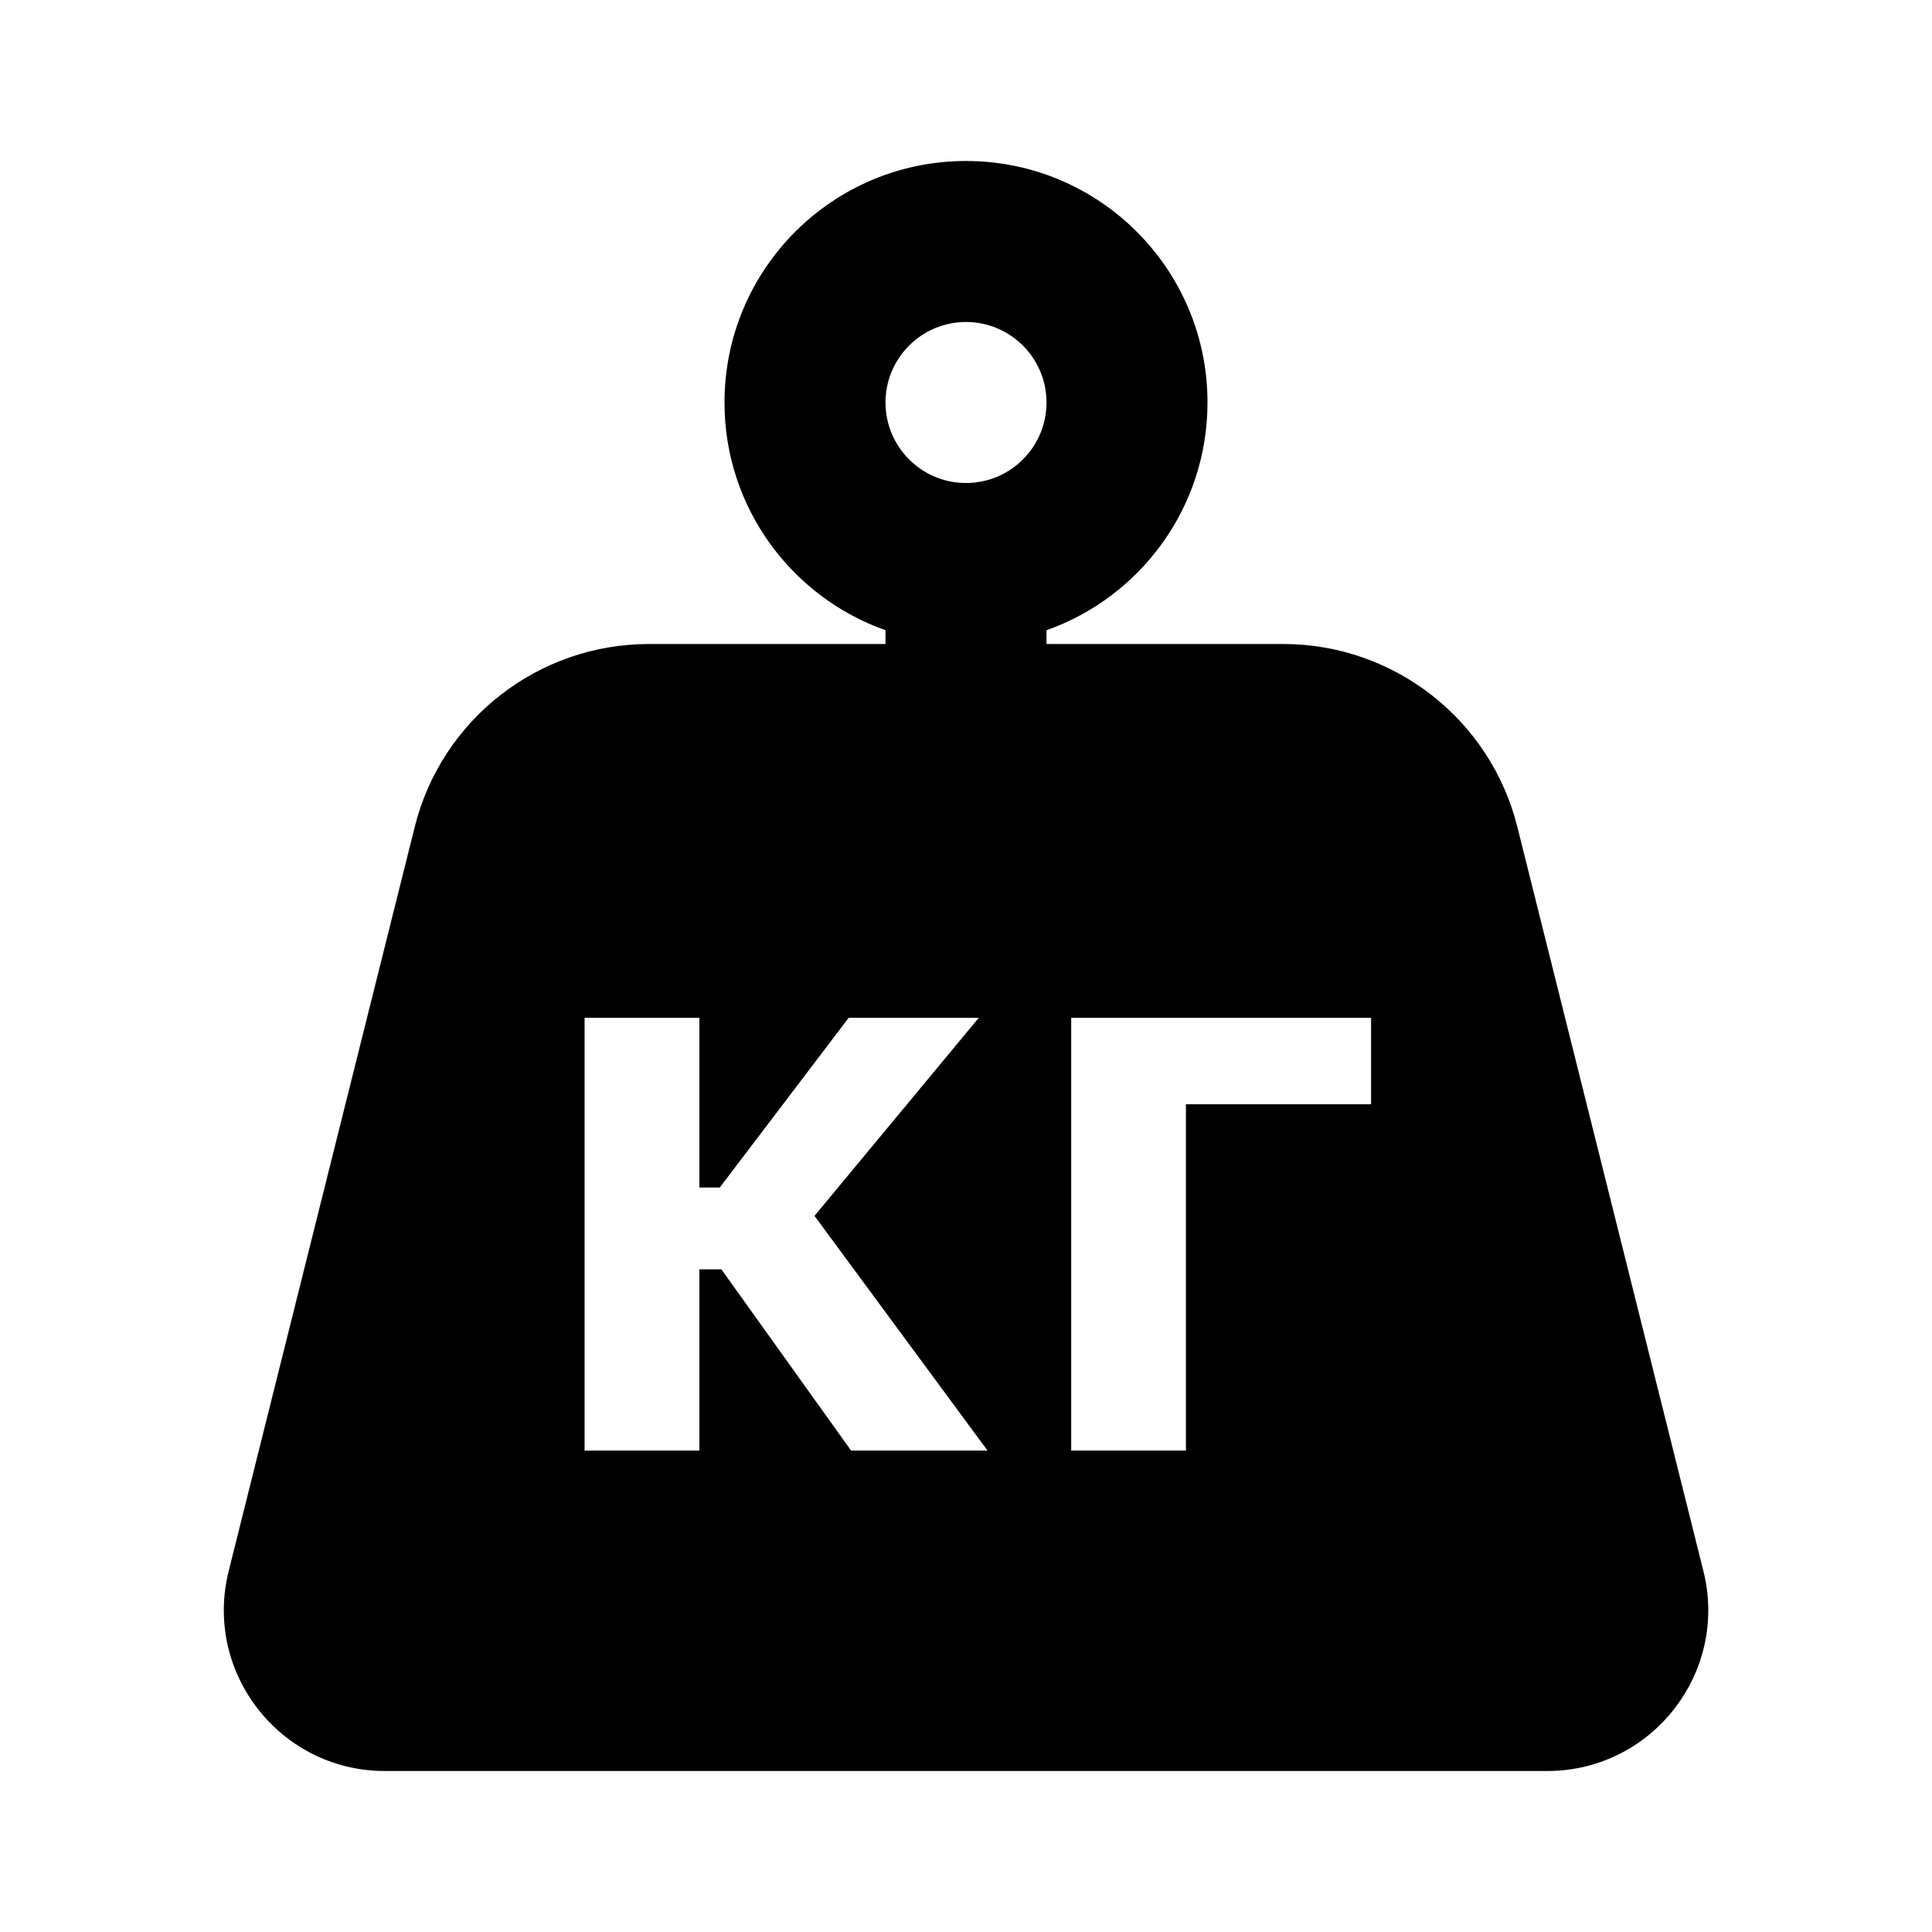 <svg xmlns="http://www.w3.org/2000/svg" width="24" height="24" viewBox="0 0 24 24" fill="none"><rect width="24" height="24" fill="none"/>
<path fill-rule="evenodd" clip-rule="evenodd" d="M13 7.829C14.165 7.417 15 6.306 15 5C15 3.343 13.657 2 12 2C10.343 2 9 3.343 9 5C9 6.306 9.835 7.417 11 7.829V8H8.062C6.685 8 5.485 8.937 5.152 10.272L2.841 19.515C2.525 20.777 3.48 22 4.781 22H19.22C20.521 22 21.476 20.777 21.16 19.515L18.849 10.272C18.515 8.937 17.316 8 15.939 8H13V7.829ZM13 5C13 5.552 12.552 6 12 6C11.448 6 11 5.552 11 5C11 4.448 11.448 4 12 4C12.552 4 13 4.448 13 5ZM10.572 18.019L8.961 15.768H8.688V18.019H7.262V12.643H8.688V14.752H8.941L10.543 12.643H12.159L10.118 15.104L12.267 18.019H10.572ZM17.032 12.643V13.717H14.732V18.019H13.307V12.643H17.032Z" fill="#000000"/>
</svg>
